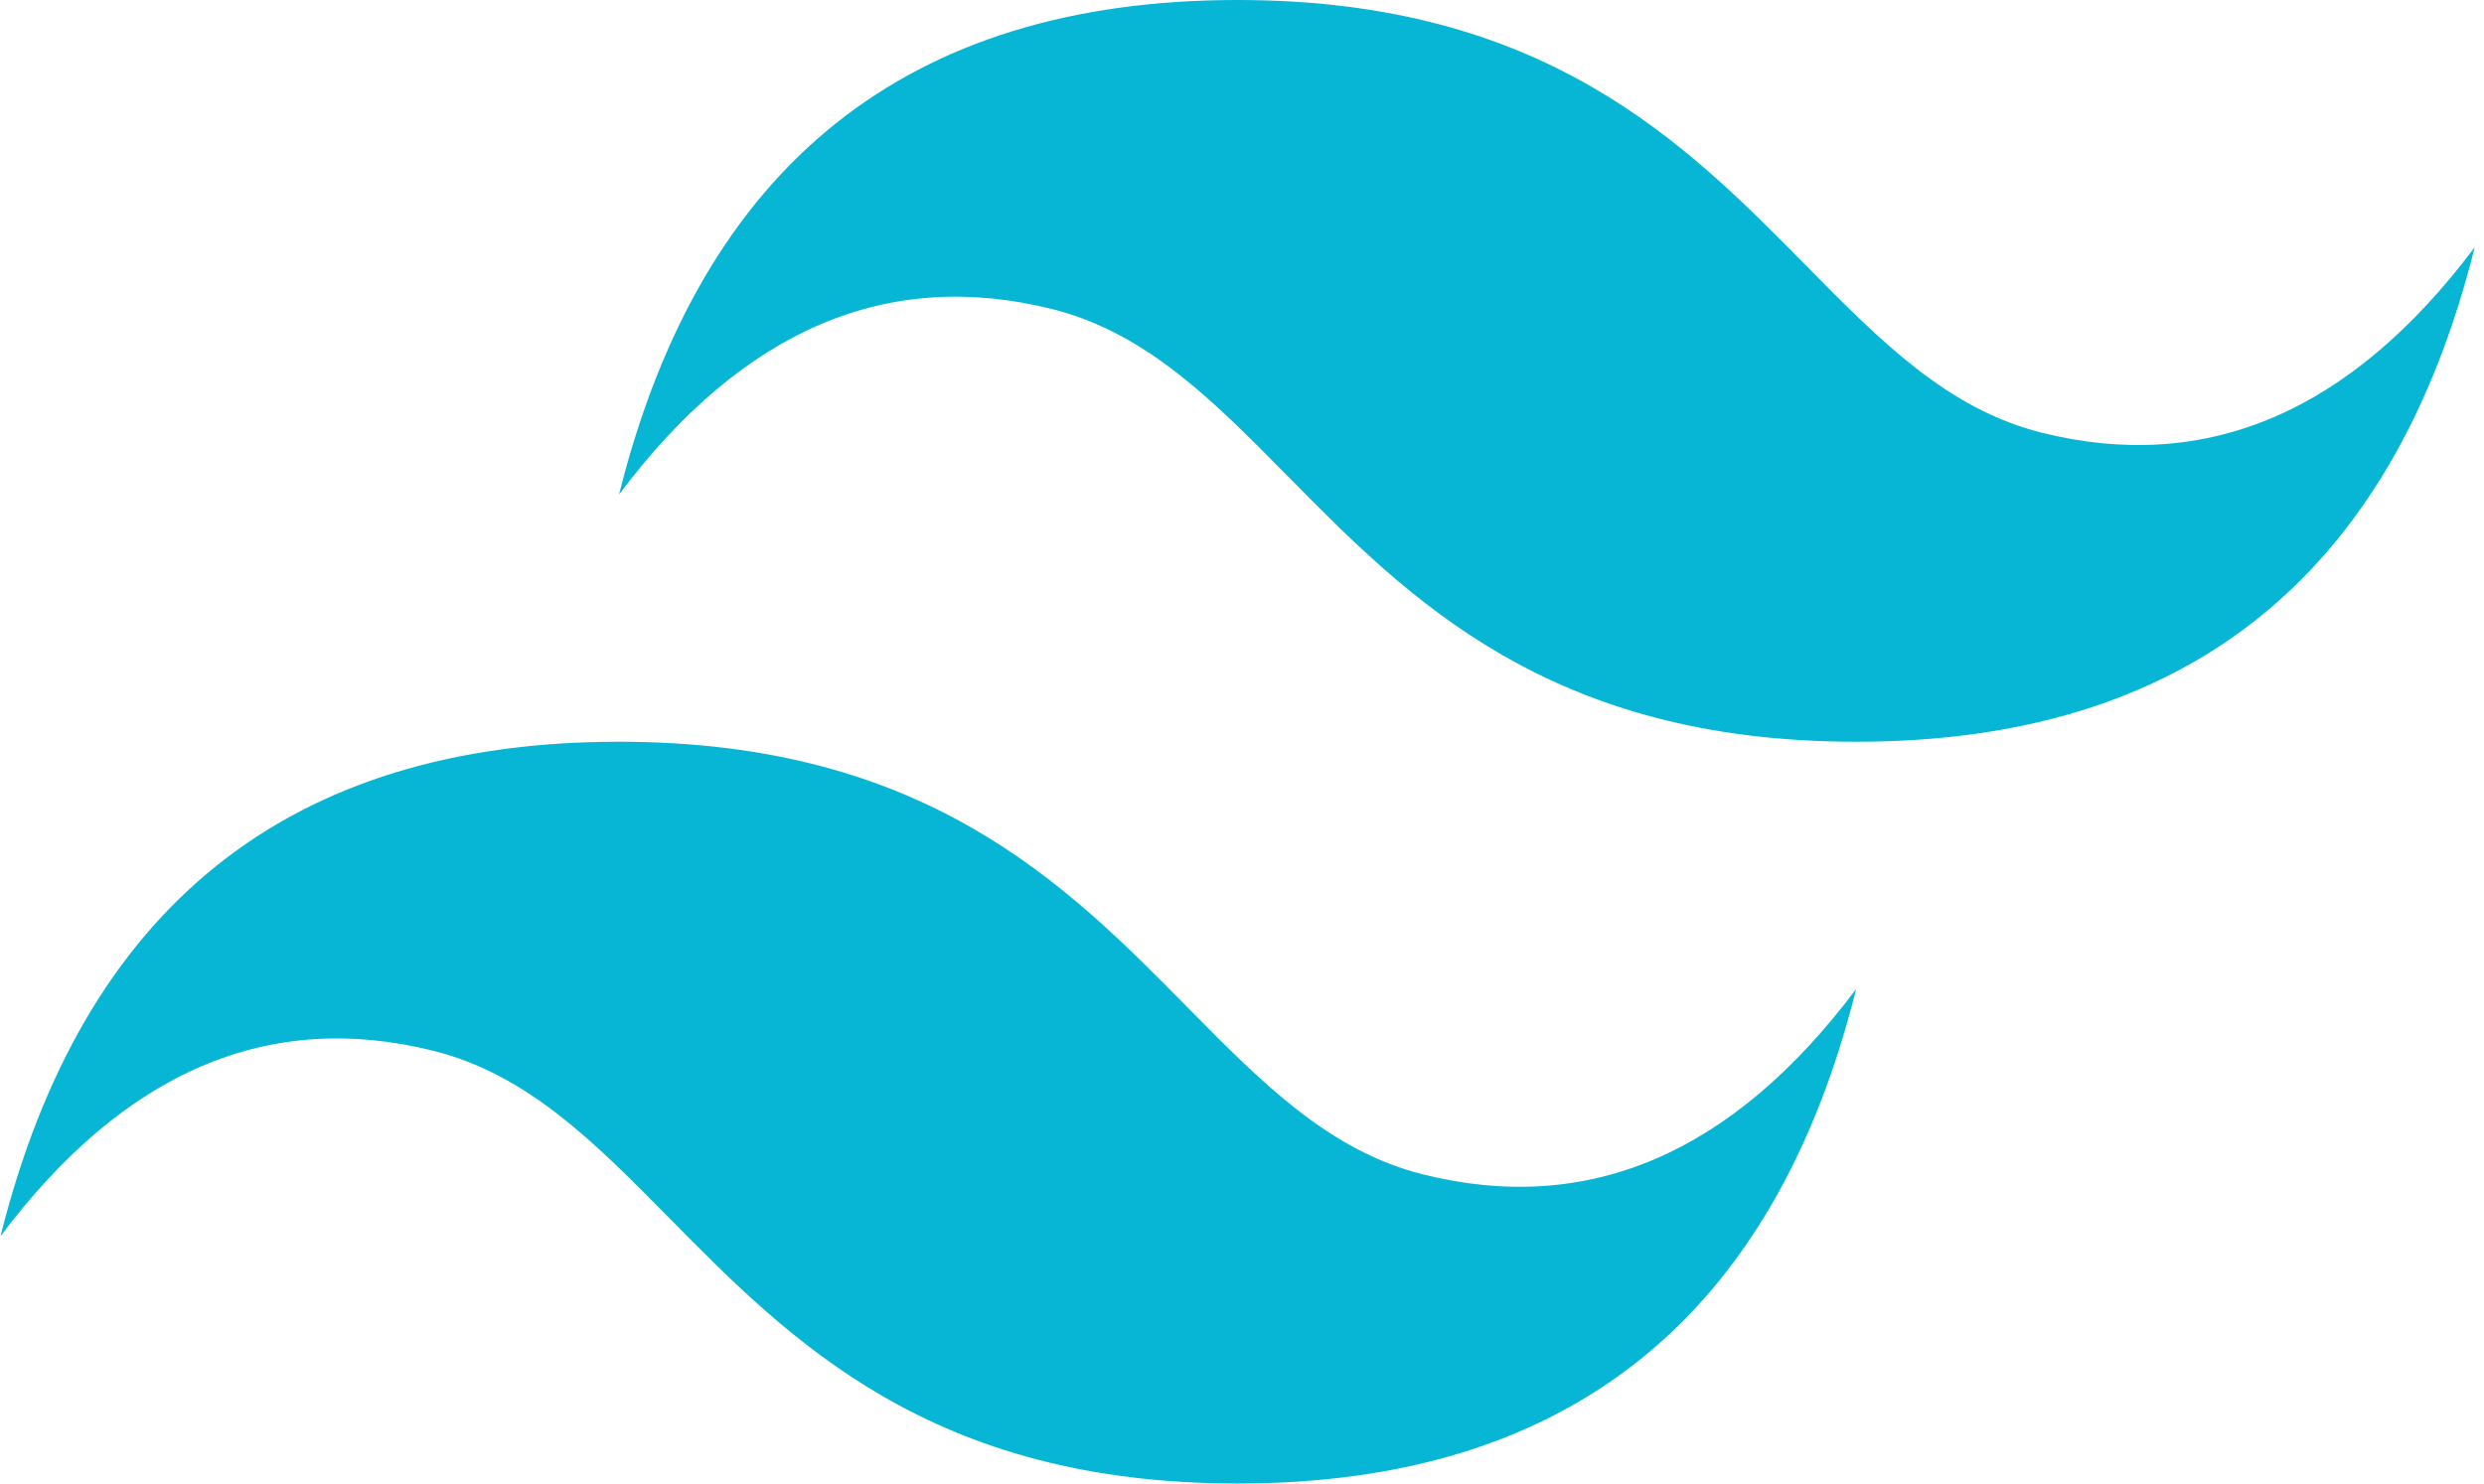 <svg width="154" height="92" viewBox="0 0 154 92" fill="none" xmlns="http://www.w3.org/2000/svg">
<g clip-path="url(#clip0)">
<path d="M76.728 0C56.274 0 43.492 10.222 38.378 30.665C46.049 20.443 54.997 16.611 65.223 19.166C71.058 20.623 75.228 24.856 79.845 29.54C87.364 37.169 96.067 45.999 115.077 45.999C135.529 45.999 148.313 35.777 153.425 15.332C145.756 25.554 136.808 29.388 126.581 26.833C120.747 25.376 116.577 21.143 111.96 16.459C104.441 8.83 95.737 0 76.728 0V0ZM38.378 45.999C17.927 45.999 5.142 56.221 0.03 76.666C7.699 66.444 16.647 62.61 26.875 65.167C32.708 66.626 36.878 70.857 41.495 75.539C49.014 83.168 57.719 92 76.728 92C97.181 92 109.964 81.778 115.077 61.333C107.407 71.555 98.458 75.389 88.233 72.832C82.398 71.377 78.228 67.142 73.611 62.46C66.091 54.831 57.389 45.999 38.378 45.999V45.999Z" fill="#06B6D4"/>
</g>
<defs>
<clipPath id="clip0">
<rect width="153.455" height="92" fill="white"/>
</clipPath>
</defs>
</svg>
